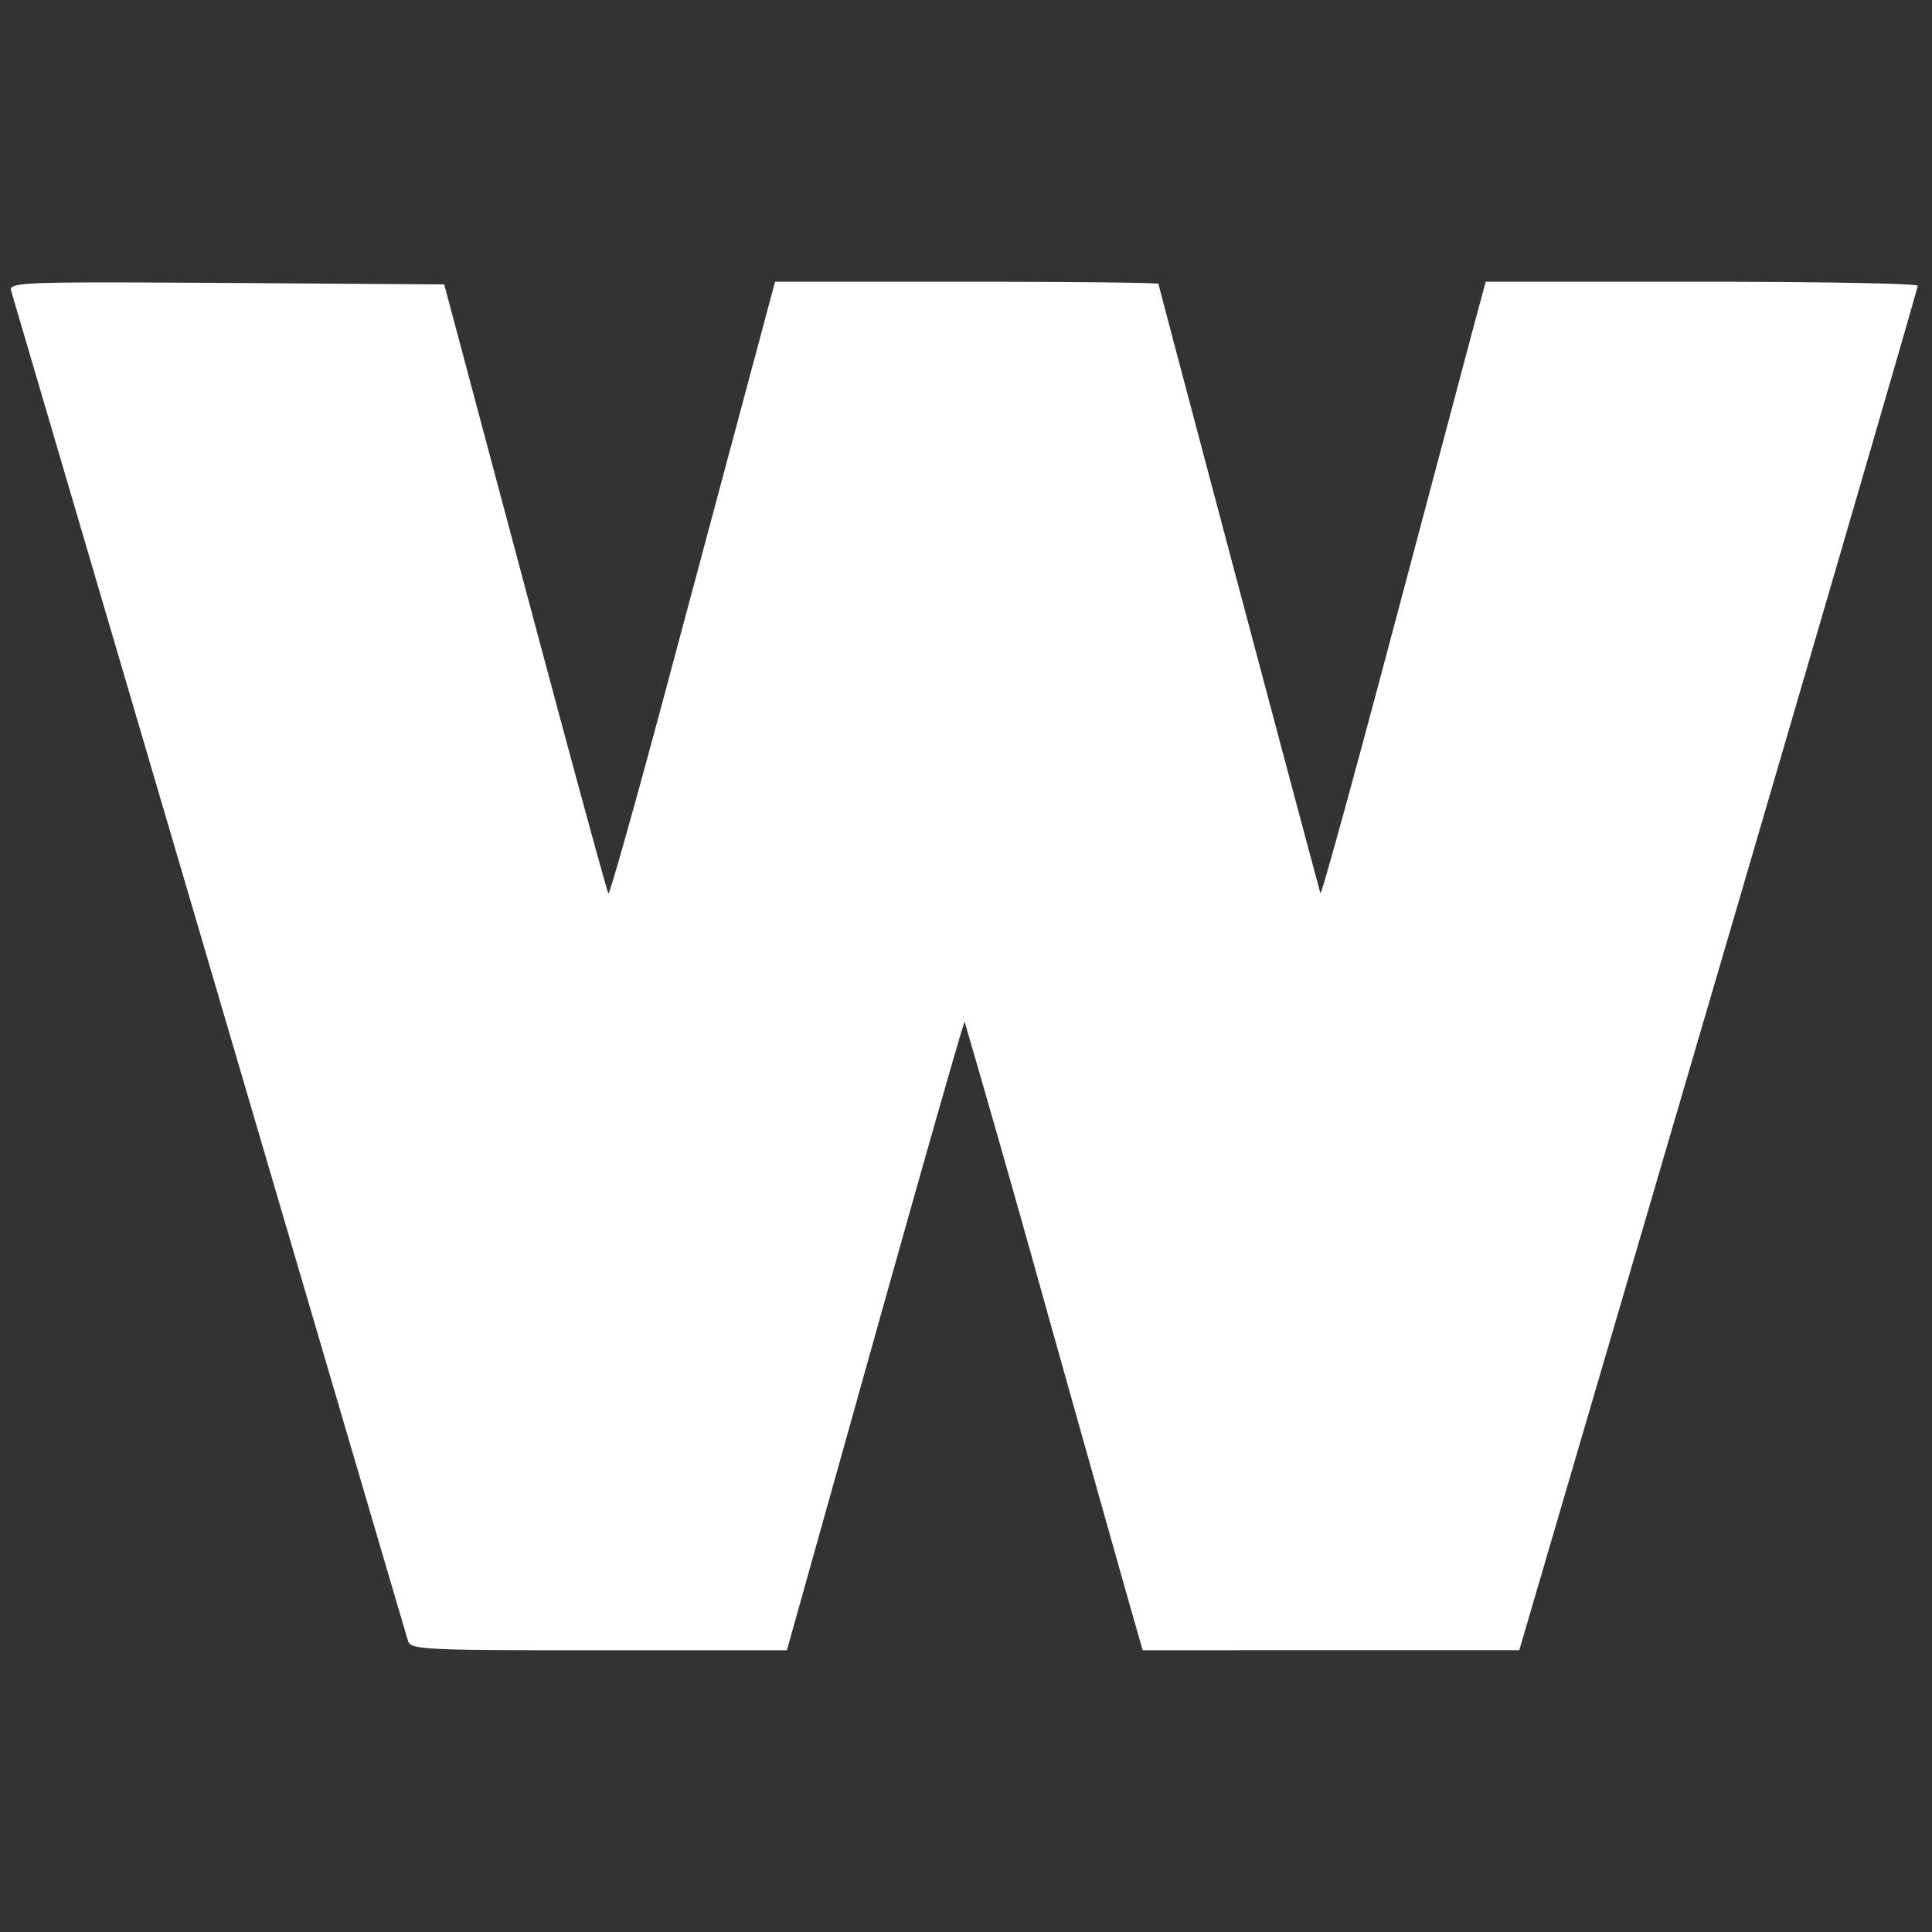 <svg width="24" height="24" fill="none" viewBox="0 0 24 24" xmlns="http://www.w3.org/2000/svg">
  <rect x="0" y="0" width="24" height="24" fill="#333333" stroke="none"/>
  <path fill="#fff" d="M6.524 7.302c.553 2.073 1.018 3.782 1.034 3.797.015.016.35-1.172.742-2.64l1.021-3.813.307-1.146h2.381c1.31 0 2.382.012 2.382.026 0 .024 1.969 7.43 2.012 7.569.01.032.418-1.447.906-3.287l1.017-3.827.13-.481h2.683c1.474 0 2.682.022 2.684.05 0 .027-1.112 3.852-2.474 8.5l-2.476 8.449h-2.339l-2.339.001-.1-.349c-.056-.191-.55-1.945-1.098-3.896a298 298 0 0 0-1.014-3.562c-.009-.01-.51 1.744-1.112 3.895L9.775 20.5H7.44c-2.167.001-2.339-.007-2.371-.115-.02-.064-1.129-3.837-2.464-8.384L.139 3.615c-.033-.11.114-.116 2.672-.1l2.707.018z"/>
</svg>
